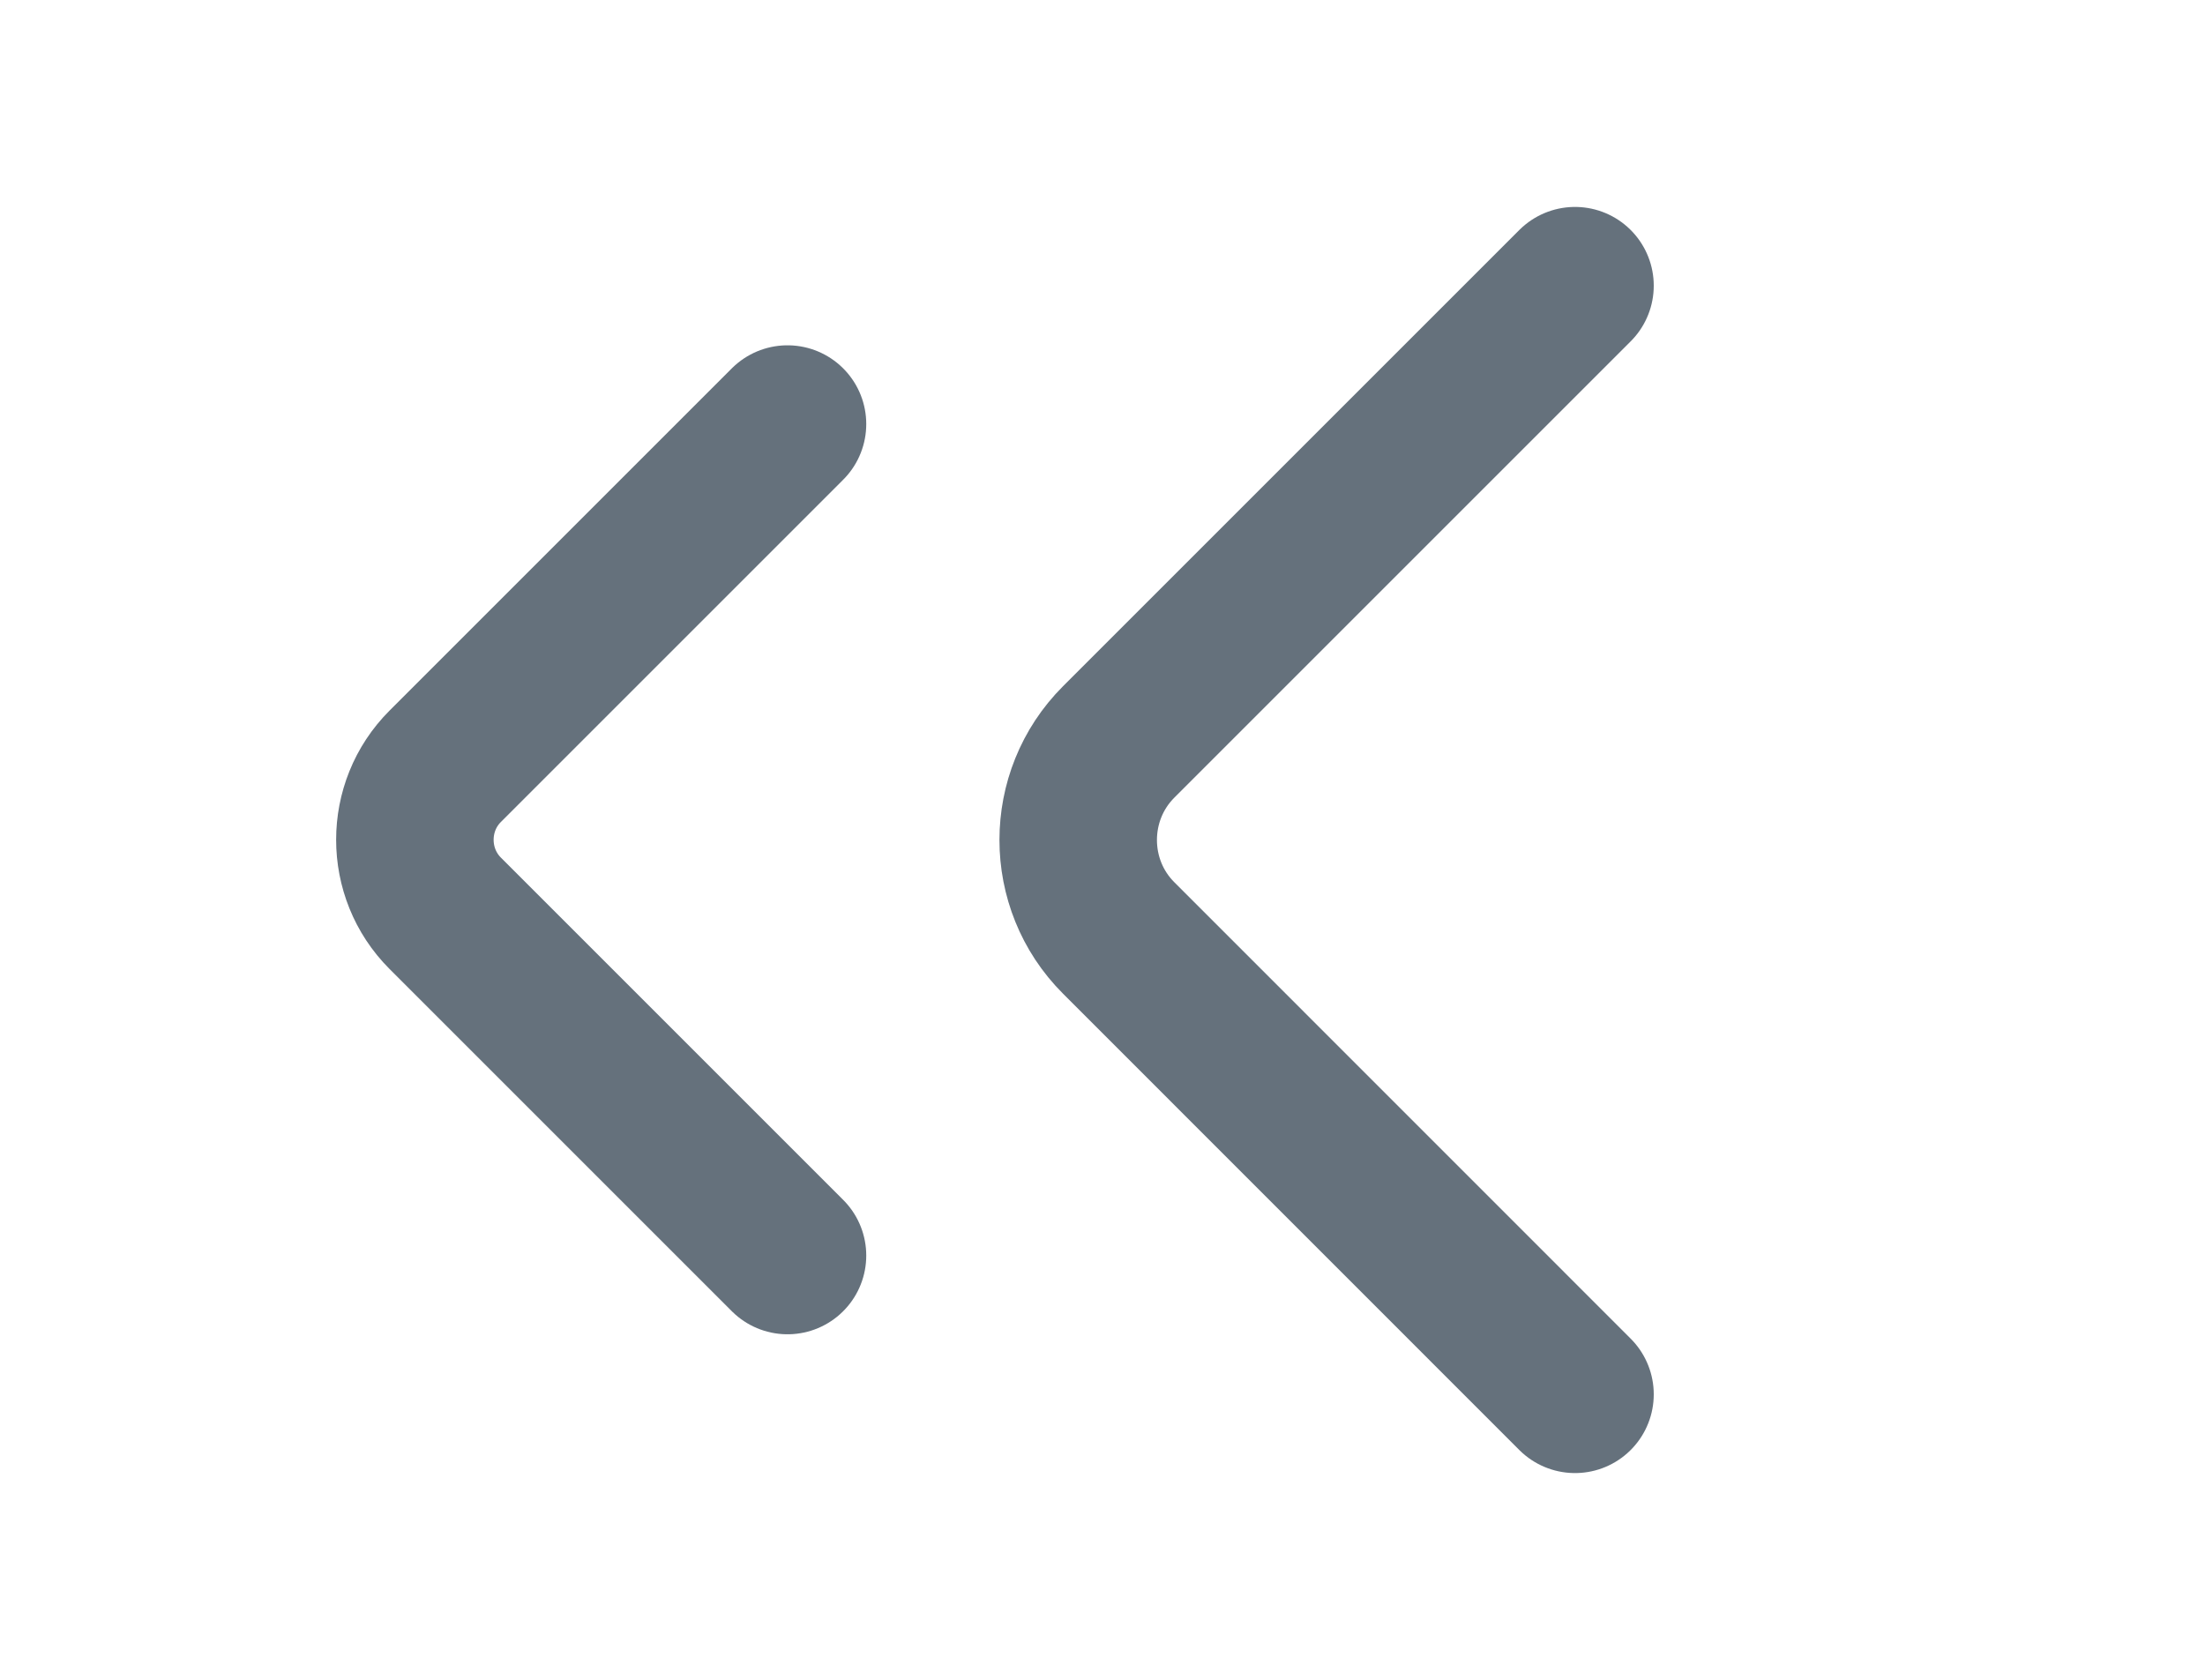 <svg width="21" height="16" viewBox="0 0 21 16" fill="none" xmlns="http://www.w3.org/2000/svg">
<path d="M15 13.281L10.654 8.934C10.14 8.421 10.14 7.581 10.654 7.067L15 2.721" stroke="#65717C" stroke-width="1.5" stroke-miterlimit="10" stroke-linecap="round" stroke-linejoin="round"/>
<path d="M7.5 11.959L4.24 8.699C3.855 8.314 3.855 7.684 4.24 7.299L7.5 4.039" stroke="#65717C" stroke-width="1.5" stroke-miterlimit="10" stroke-linecap="round" stroke-linejoin="round"/>
</svg>
